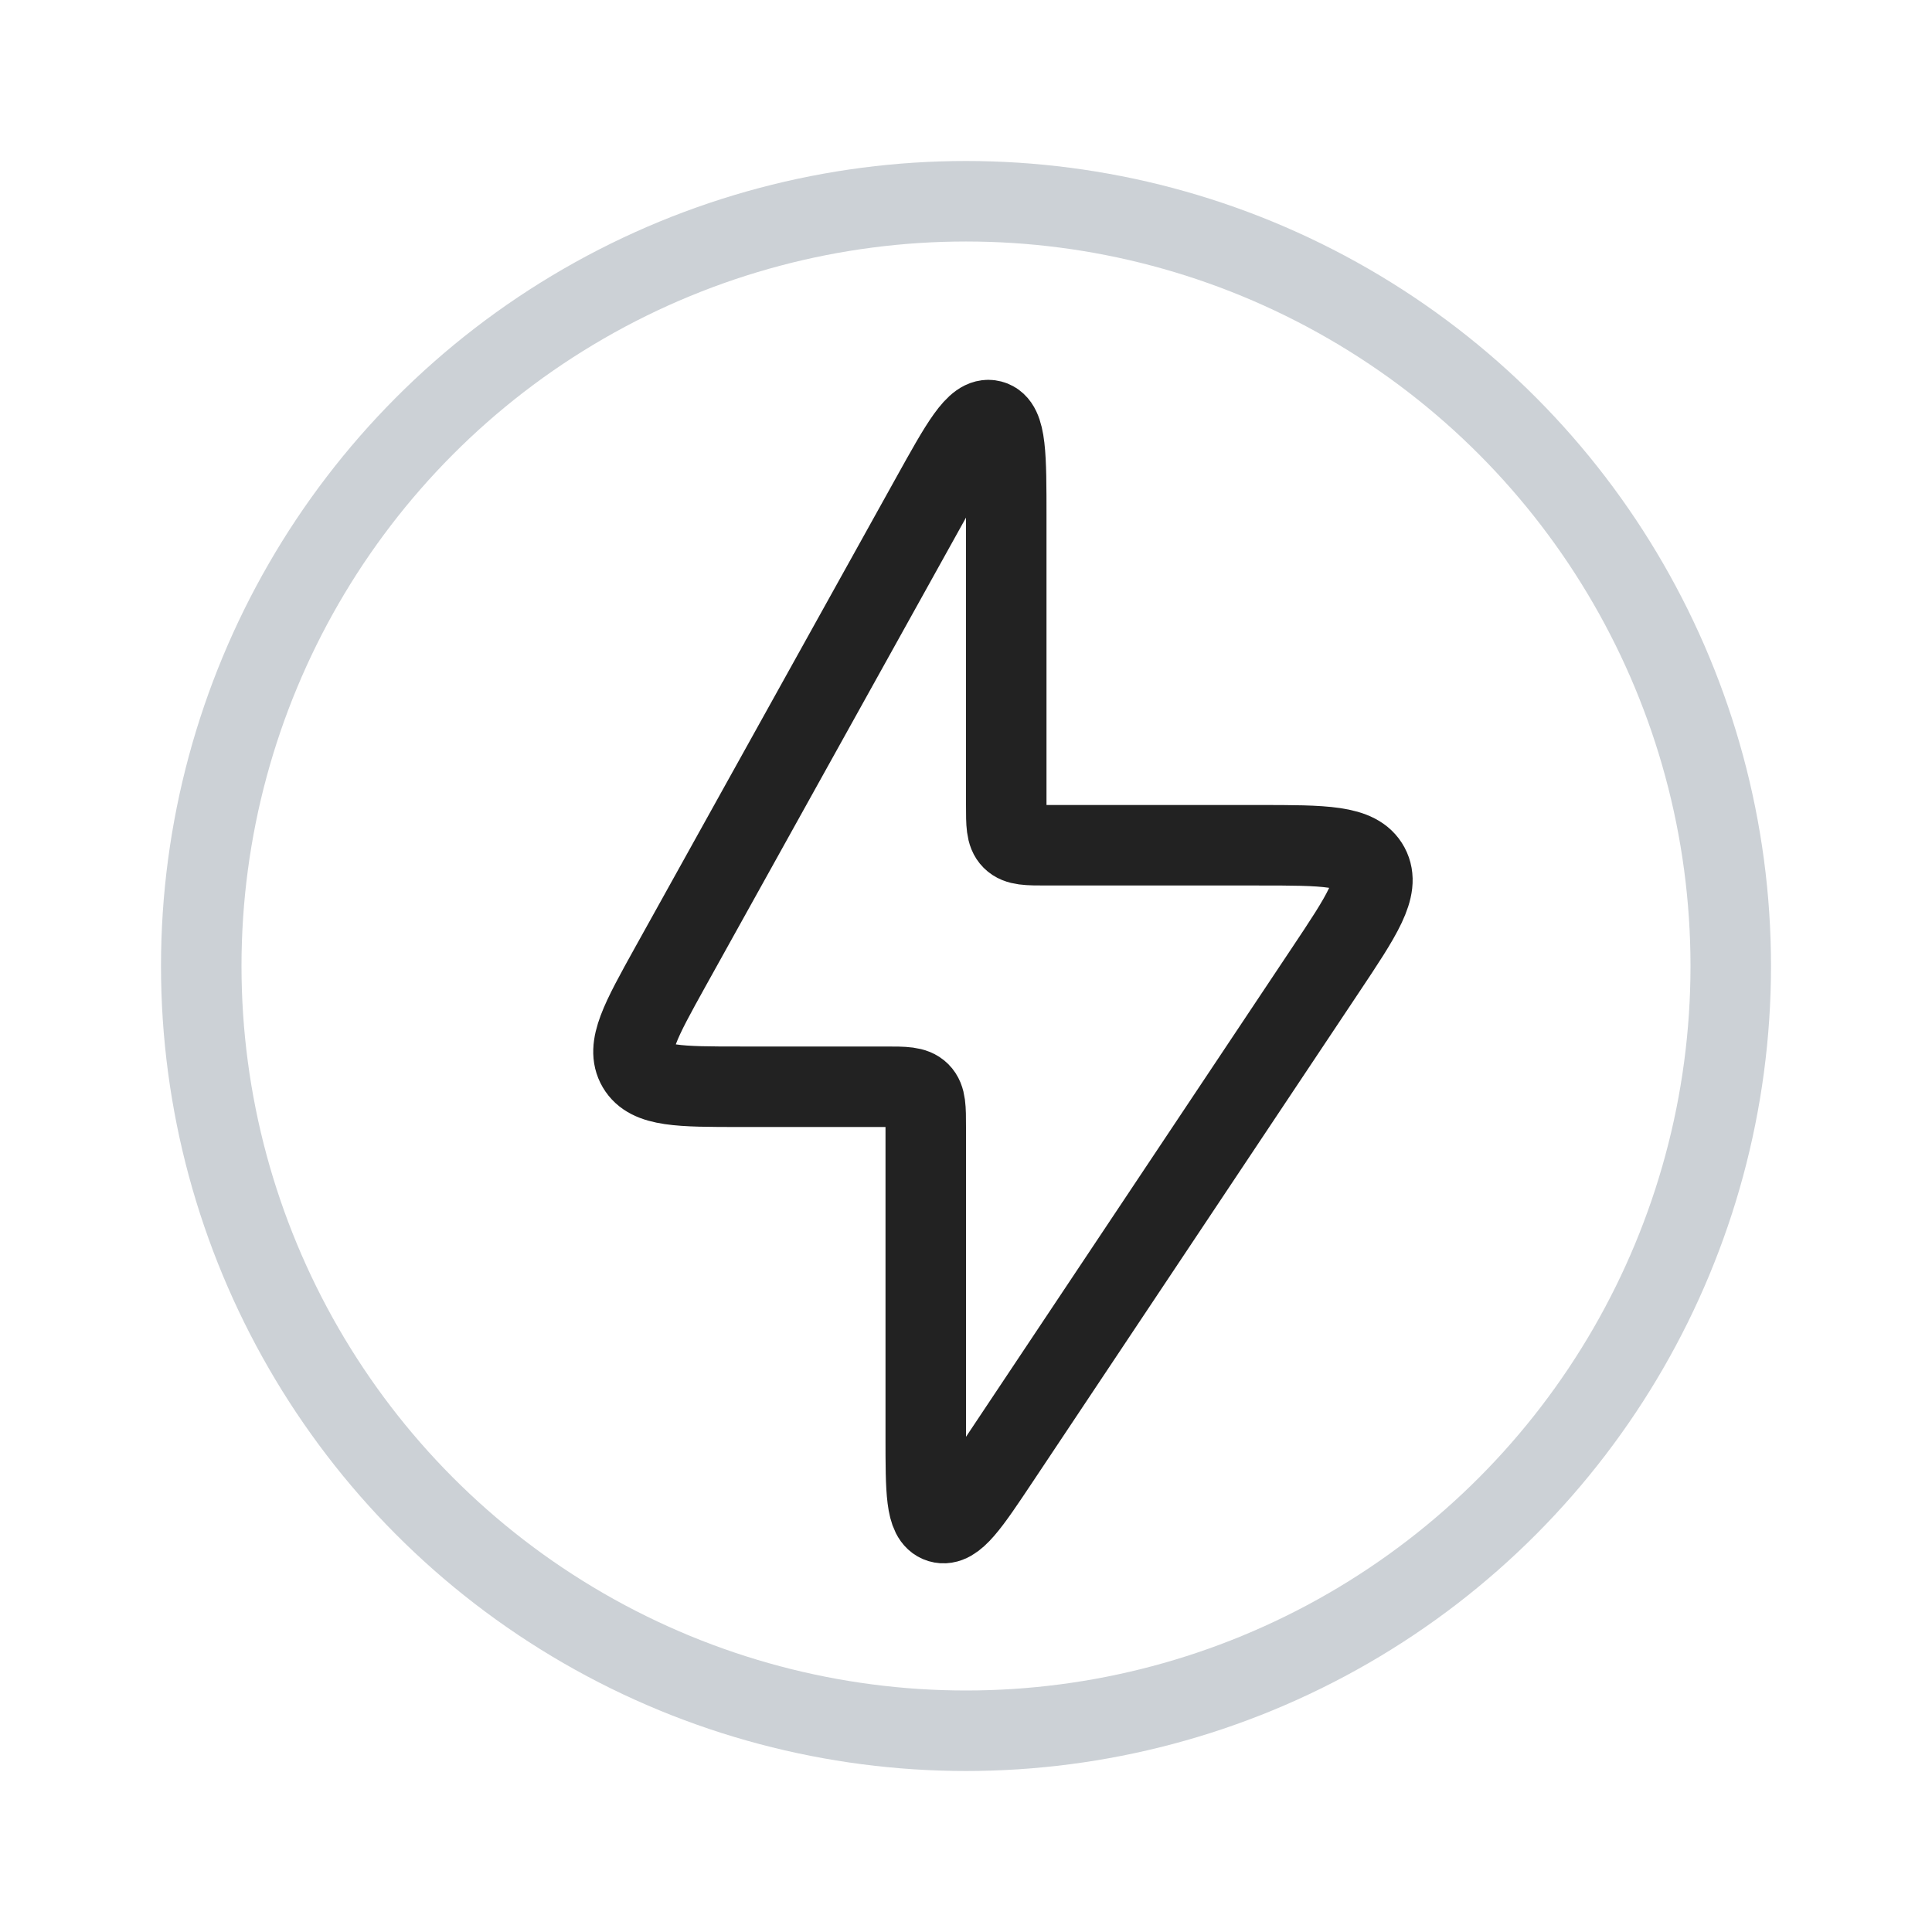 <svg width="24" height="24" viewBox="0 0 24 24" fill="none" xmlns="http://www.w3.org/2000/svg">
<path d="M11 13.5H9.2C8.442 13.5 8.064 13.5 7.919 13.254C7.774 13.007 7.958 12.676 8.325 12.014L11.563 6.187C11.938 5.512 12.125 5.174 12.313 5.223C12.5 5.271 12.5 5.657 12.5 6.43V10C12.5 10.236 12.5 10.354 12.573 10.427C12.646 10.5 12.764 10.5 13 10.5H15.632C16.454 10.5 16.865 10.5 17.007 10.764C17.148 11.028 16.92 11.37 16.463 12.055L12.416 18.126C12.042 18.687 11.855 18.967 11.678 18.914C11.5 18.86 11.5 18.523 11.5 17.849V14C11.5 13.764 11.5 13.646 11.427 13.573C11.354 13.5 11.236 13.5 11 13.5Z" stroke="#222222"/>
<circle cx="12" cy="12" r="9.5" stroke="#2A4157" stroke-opacity="0.24"/>
</svg>
